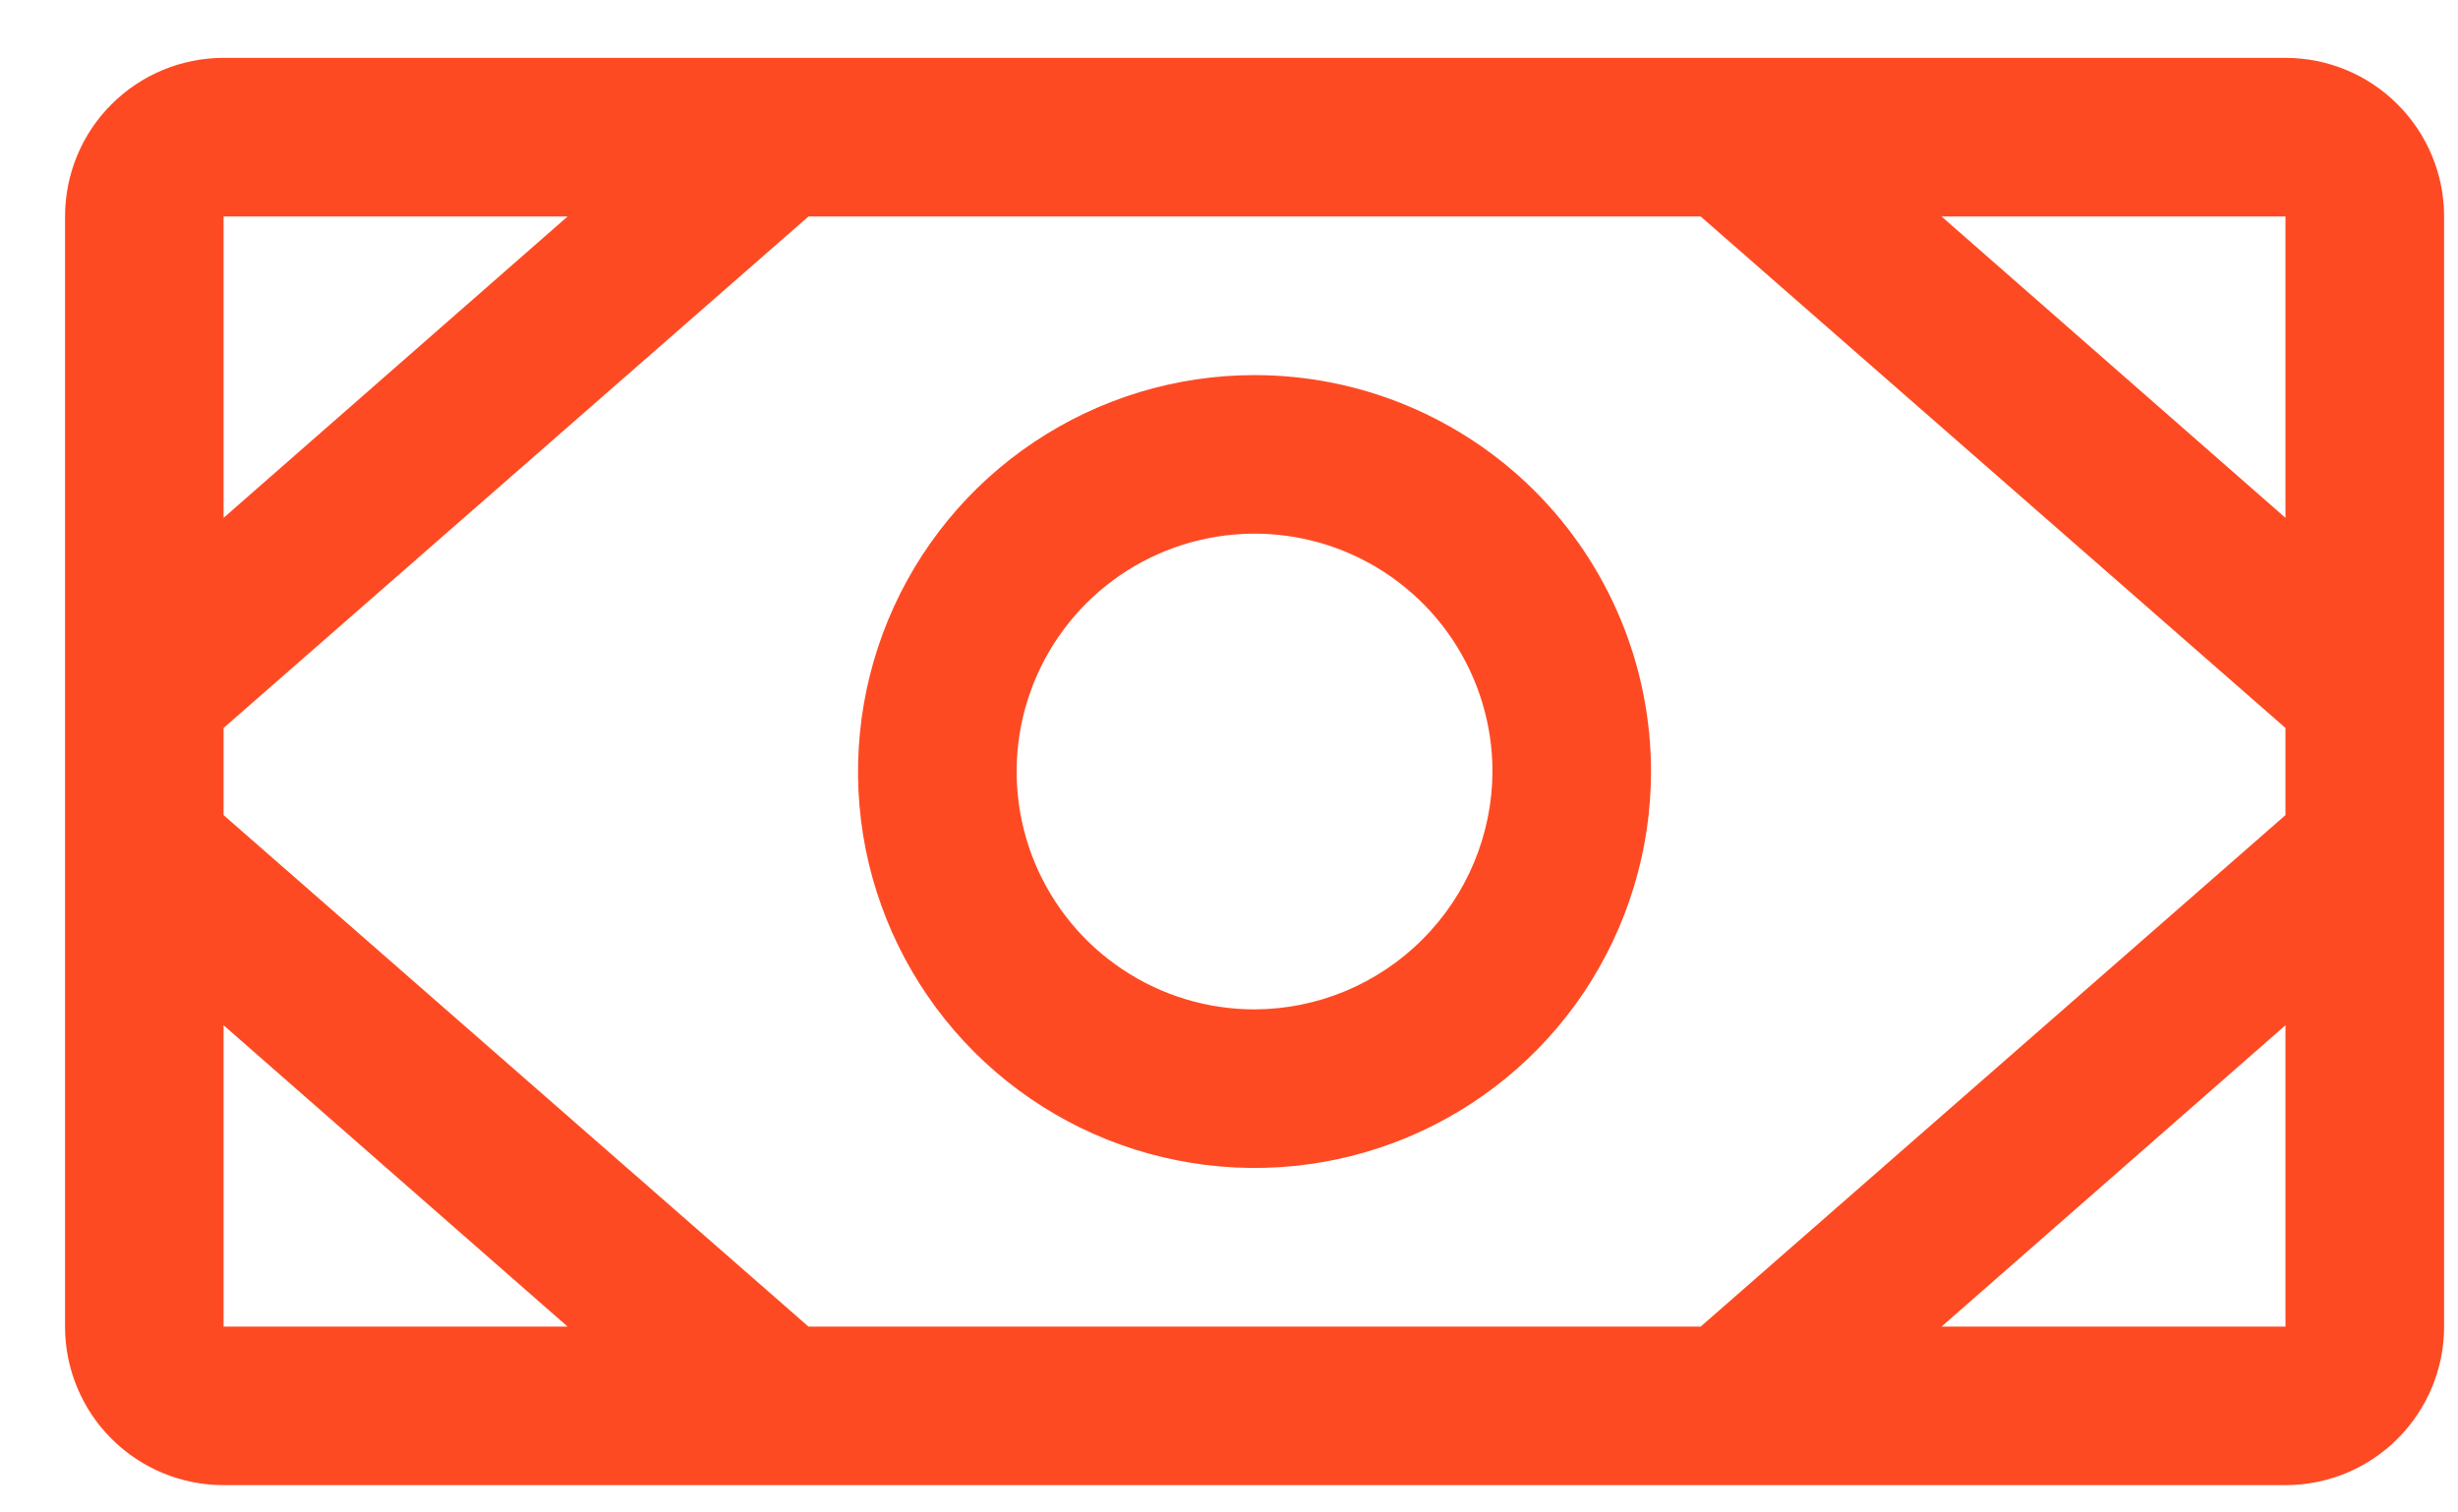 <svg width="26" height="16" viewBox="0 0 26 16" fill="none" xmlns="http://www.w3.org/2000/svg">
<path d="M24.175 0.612H2.365C1.92 0.612 1.494 0.789 1.179 1.104C0.864 1.418 0.688 1.845 0.688 2.29V14.034C0.688 14.479 0.864 14.905 1.179 15.22C1.494 15.535 1.92 15.711 2.365 15.711H24.175C24.62 15.711 25.047 15.535 25.361 15.22C25.676 14.905 25.853 14.479 25.853 14.034V2.29C25.853 1.845 25.676 1.418 25.361 1.104C25.047 0.789 24.62 0.612 24.175 0.612ZM8.552 14.034L2.365 8.623V7.701L8.552 2.29H17.989L24.175 7.701V8.623L17.989 14.034H8.552ZM24.175 5.478L20.537 2.29H24.175V5.478ZM6.004 2.29L2.365 5.478V2.29H6.004ZM2.365 10.846L6.004 14.034H2.365V10.846ZM24.175 14.034H20.537L24.175 10.846V14.034ZM13.27 3.968C12.441 3.968 11.63 4.214 10.94 4.675C10.25 5.135 9.713 5.79 9.395 6.557C9.078 7.323 8.995 8.167 9.156 8.98C9.318 9.794 9.718 10.541 10.304 11.128C10.891 11.714 11.638 12.114 12.452 12.275C13.265 12.437 14.109 12.354 14.875 12.037C15.642 11.719 16.297 11.182 16.758 10.492C17.218 9.802 17.464 8.991 17.464 8.162C17.464 7.05 17.022 5.983 16.236 5.196C15.449 4.41 14.383 3.968 13.27 3.968ZM13.27 10.678C12.772 10.678 12.286 10.531 11.872 10.254C11.458 9.978 11.136 9.585 10.945 9.125C10.755 8.665 10.705 8.159 10.802 7.671C10.899 7.183 11.139 6.734 11.491 6.382C11.843 6.03 12.291 5.791 12.779 5.694C13.267 5.597 13.773 5.646 14.233 5.837C14.693 6.027 15.086 6.35 15.363 6.764C15.639 7.178 15.787 7.664 15.787 8.162C15.784 8.828 15.518 9.467 15.046 9.938C14.575 10.41 13.937 10.676 13.27 10.678Z" fill="#FE4A23"/>
</svg>
